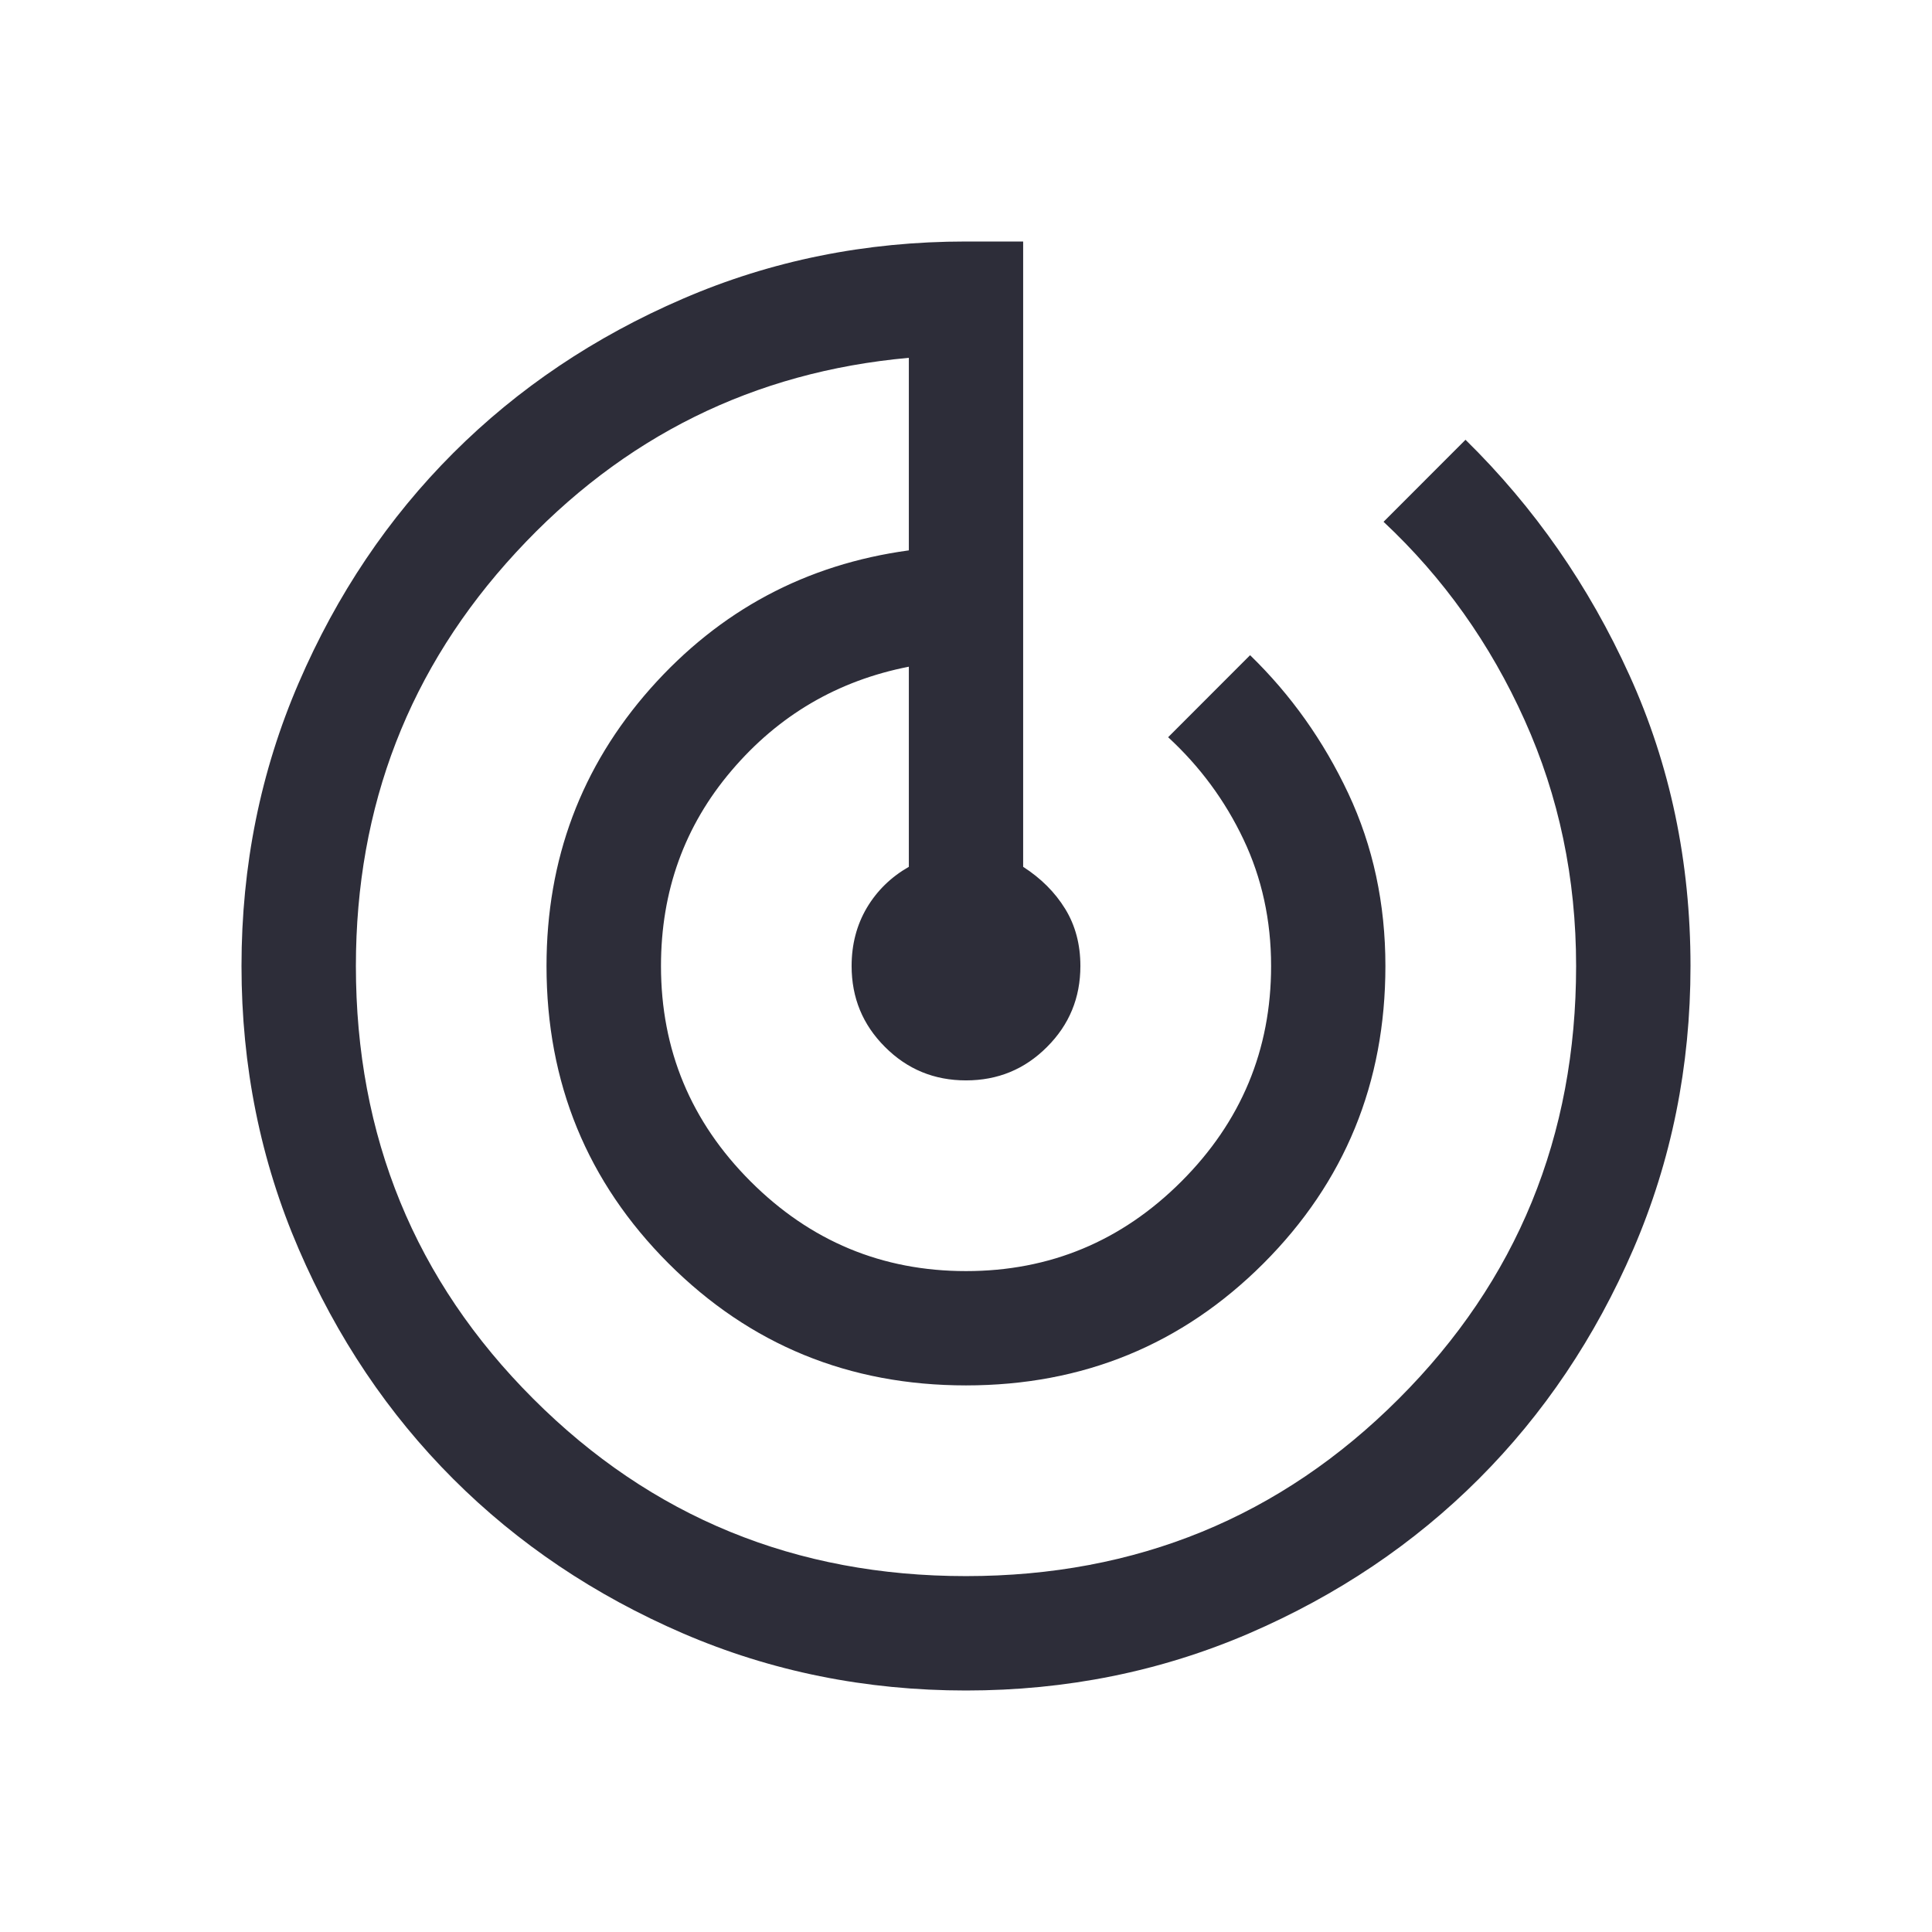 <svg width="24" height="24" viewBox="0 0 24 24" fill="none" xmlns="http://www.w3.org/2000/svg">
<path d="M12 21C10.753 21 9.58 20.763 8.483 20.29C7.386 19.816 6.434 19.176 5.629 18.371C4.824 17.566 4.184 16.614 3.711 15.517C3.237 14.42 3 13.247 3 12C3 10.753 3.237 9.58 3.711 8.482C4.184 7.385 4.824 6.434 5.629 5.629C6.434 4.824 7.386 4.184 8.483 3.711C9.58 3.237 10.753 3 12 3H12.71V10.768C12.932 10.911 13.105 11.084 13.232 11.29C13.358 11.495 13.421 11.732 13.421 12C13.421 12.395 13.283 12.73 13.006 13.006C12.73 13.283 12.395 13.421 12 13.421C11.605 13.421 11.27 13.283 10.994 13.006C10.717 12.73 10.579 12.395 10.579 12C10.579 11.732 10.642 11.491 10.768 11.277C10.895 11.064 11.068 10.895 11.29 10.768V8.282C10.405 8.455 9.671 8.886 9.087 9.573C8.503 10.259 8.211 11.068 8.211 12C8.211 13.042 8.582 13.934 9.324 14.676C10.066 15.418 10.958 15.79 12 15.79C13.042 15.79 13.934 15.418 14.676 14.676C15.418 13.934 15.79 13.042 15.79 12C15.79 11.432 15.675 10.906 15.446 10.425C15.217 9.943 14.905 9.521 14.511 9.158L15.529 8.139C16.034 8.629 16.441 9.201 16.749 9.856C17.057 10.512 17.21 11.226 17.21 12C17.21 13.453 16.705 14.684 15.695 15.695C14.684 16.705 13.453 17.21 12 17.21C10.547 17.21 9.316 16.705 8.305 15.695C7.295 14.684 6.789 13.453 6.789 12C6.789 10.674 7.22 9.525 8.08 8.553C8.941 7.583 10.011 7.011 11.29 6.837V4.445C9.363 4.618 7.737 5.424 6.411 6.861C5.084 8.297 4.421 10.011 4.421 12C4.421 14.116 5.155 15.908 6.624 17.376C8.092 18.845 9.884 19.579 12 19.579C14.116 19.579 15.908 18.845 17.376 17.376C18.845 15.908 19.579 14.116 19.579 12C19.579 10.911 19.366 9.892 18.939 8.945C18.513 7.997 17.929 7.176 17.187 6.482L18.205 5.463C19.058 6.3 19.737 7.275 20.242 8.389C20.747 9.501 21 10.705 21 12C21 13.247 20.763 14.42 20.29 15.517C19.816 16.614 19.176 17.566 18.371 18.371C17.566 19.176 16.615 19.816 15.518 20.29C14.42 20.763 13.247 21 12 21Z" fill="#2D2D39"/>
</svg>
